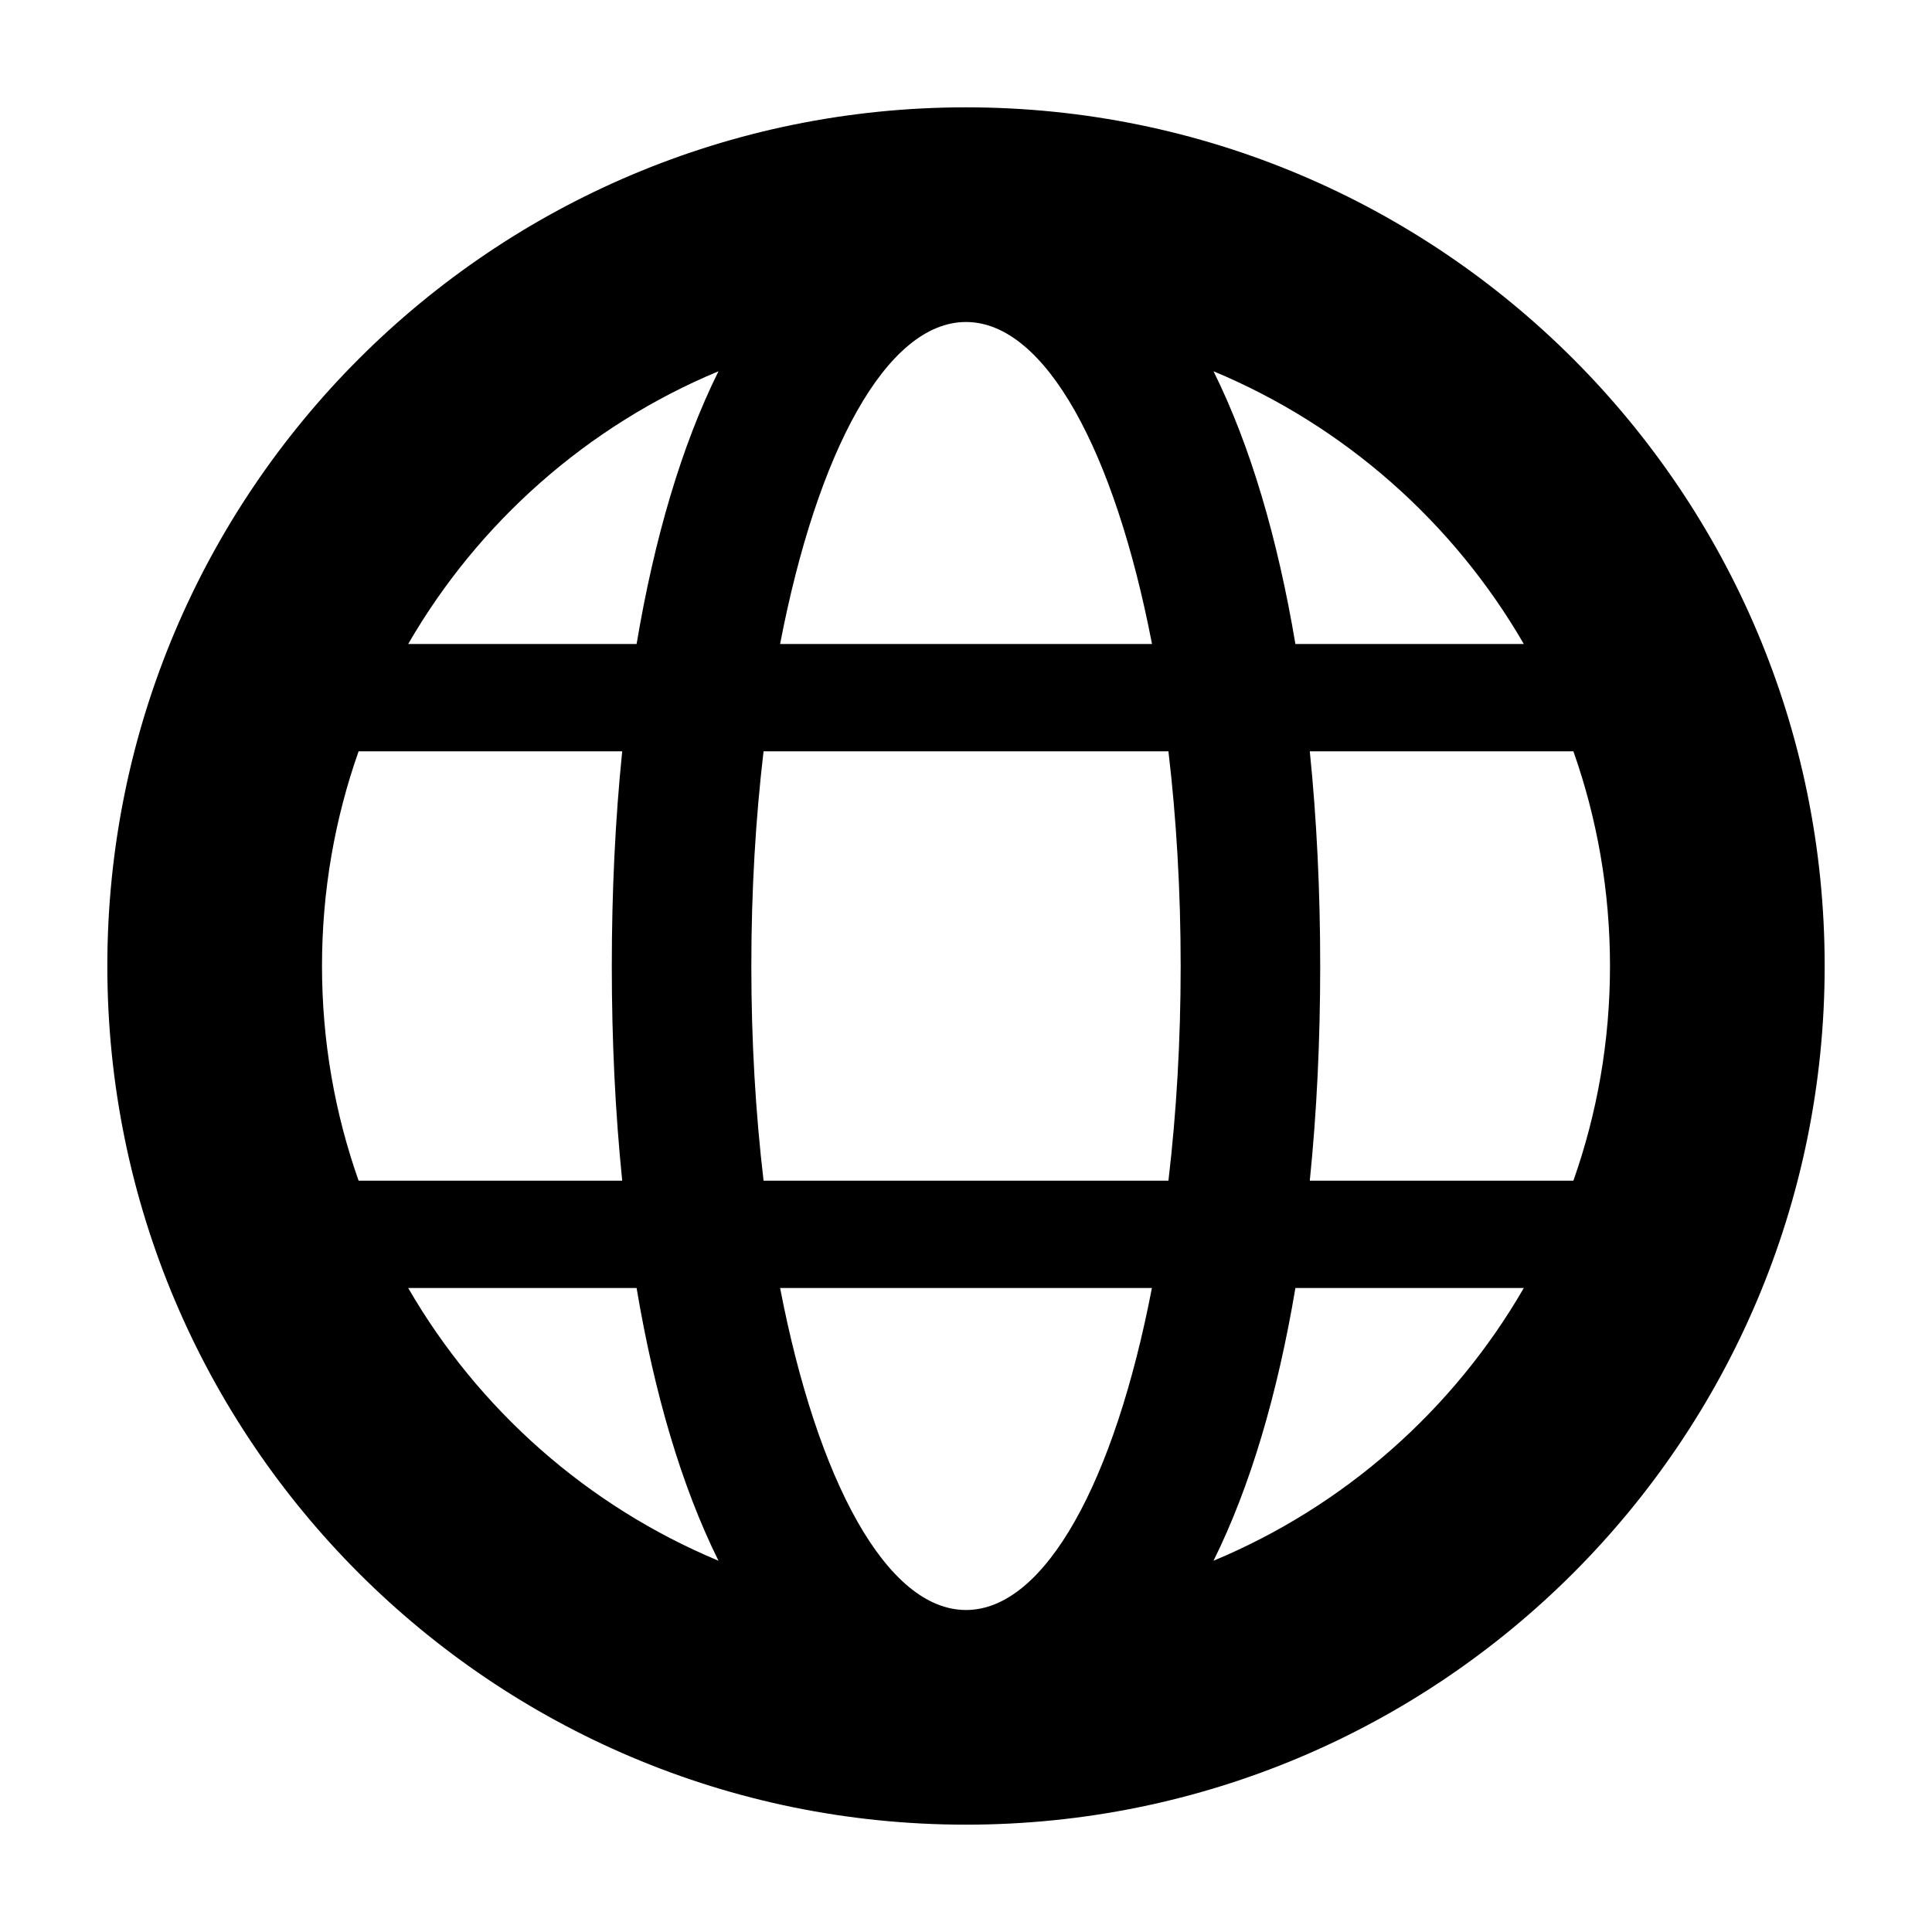 <svg width="18" height="18" fill="none" xmlns="http://www.w3.org/2000/svg"><path fill-rule="evenodd" clip-rule="evenodd" d="M5.797 11C5.732 10.364 5.7 9.693 5.7 9s.032-1.364.097-2H3.341C3.12 7.626 3 8.299 3 9c0 .701.12 1.374.341 2h2.456Zm.134 1H3.803c.656 1.134 1.672 2.033 2.891 2.541-.344-.693-.598-1.559-.763-2.541Zm6.272-1h2.456c.221-.626.341-1.299.341-2 0-.701-.12-1.374-.341-2h-2.456c.065.636.097 1.307.097 2s-.032 1.364-.097 2Zm-.134 1c-.165.982-.419 1.848-.763 2.541 1.22-.508 2.236-1.407 2.891-2.541h-2.128Zm-4.955-1h3.772c.074-.626.114-1.299.114-2 0-.701-.04-1.374-.114-2H7.114C7.04 7.626 7 8.299 7 9c0 .701.04 1.374.114 2Zm.154 1c.346 1.793.992 3 1.732 3 .74 0 1.387-1.207 1.732-3H7.268ZM5.931 6c.165-.982.419-1.848.763-2.541C5.474 3.967 4.458 4.866 3.803 6H5.931Zm6.138 0h2.128c-.656-1.134-1.672-2.033-2.891-2.541.344.693.598 1.559.763 2.541ZM7.268 6h3.465C10.387 4.207 9.74 3 9 3c-.74 0-1.387 1.207-1.732 3ZM9 17c-4.418 0-8-3.582-8-8 0-4.418 3.582-8 8-8 4.418 0 8 3.582 8 8 0 4.418-3.582 8-8 8Z" fill="#000"/></svg>